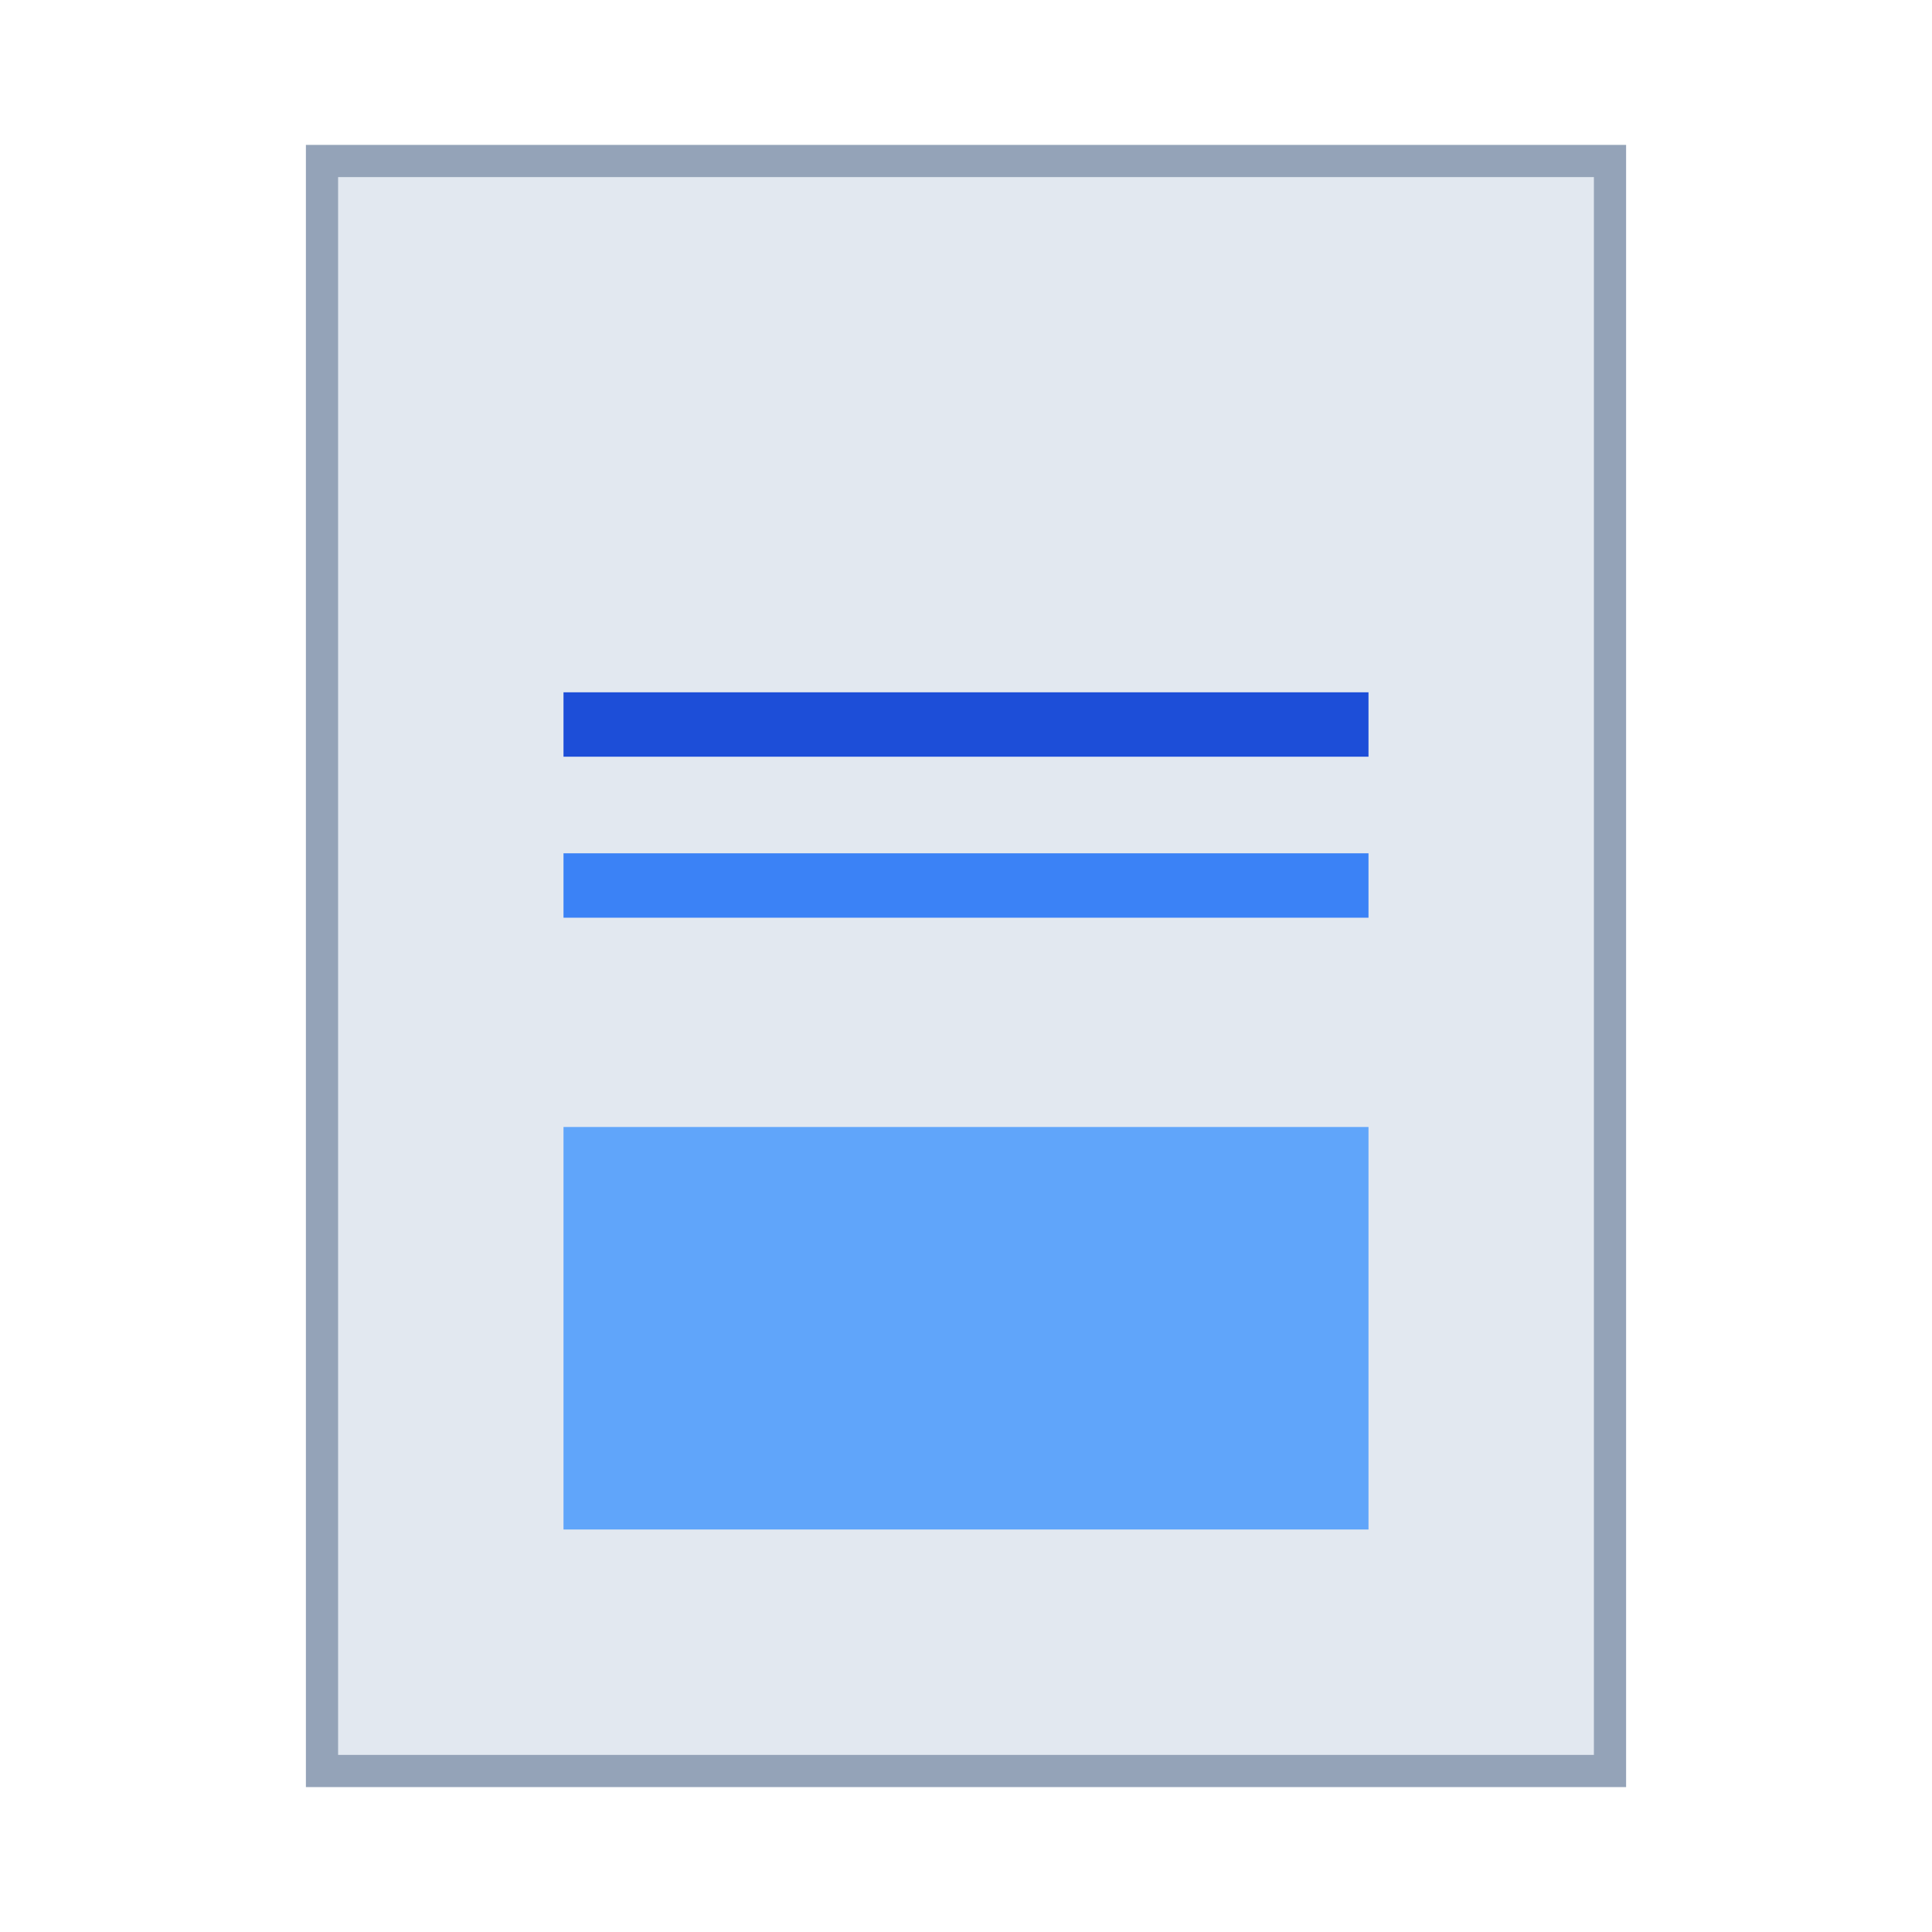 <svg xmlns="http://www.w3.org/2000/svg" viewBox="0 0 120 120" width="120" height="120">
  <rect width="80" height="100" x="20" y="10" fill="#e2e8f0" stroke="#94a3b8" stroke-width="2"/>
  <rect width="50" height="25" x="35" y="70" fill="#60a5fa"/>
  <line x1="35" y1="45" x2="85" y2="45" stroke="#1d4ed8" stroke-width="4"/>
  <line x1="35" y1="55" x2="85" y2="55" stroke="#3b82f6" stroke-width="4"/>
</svg>
